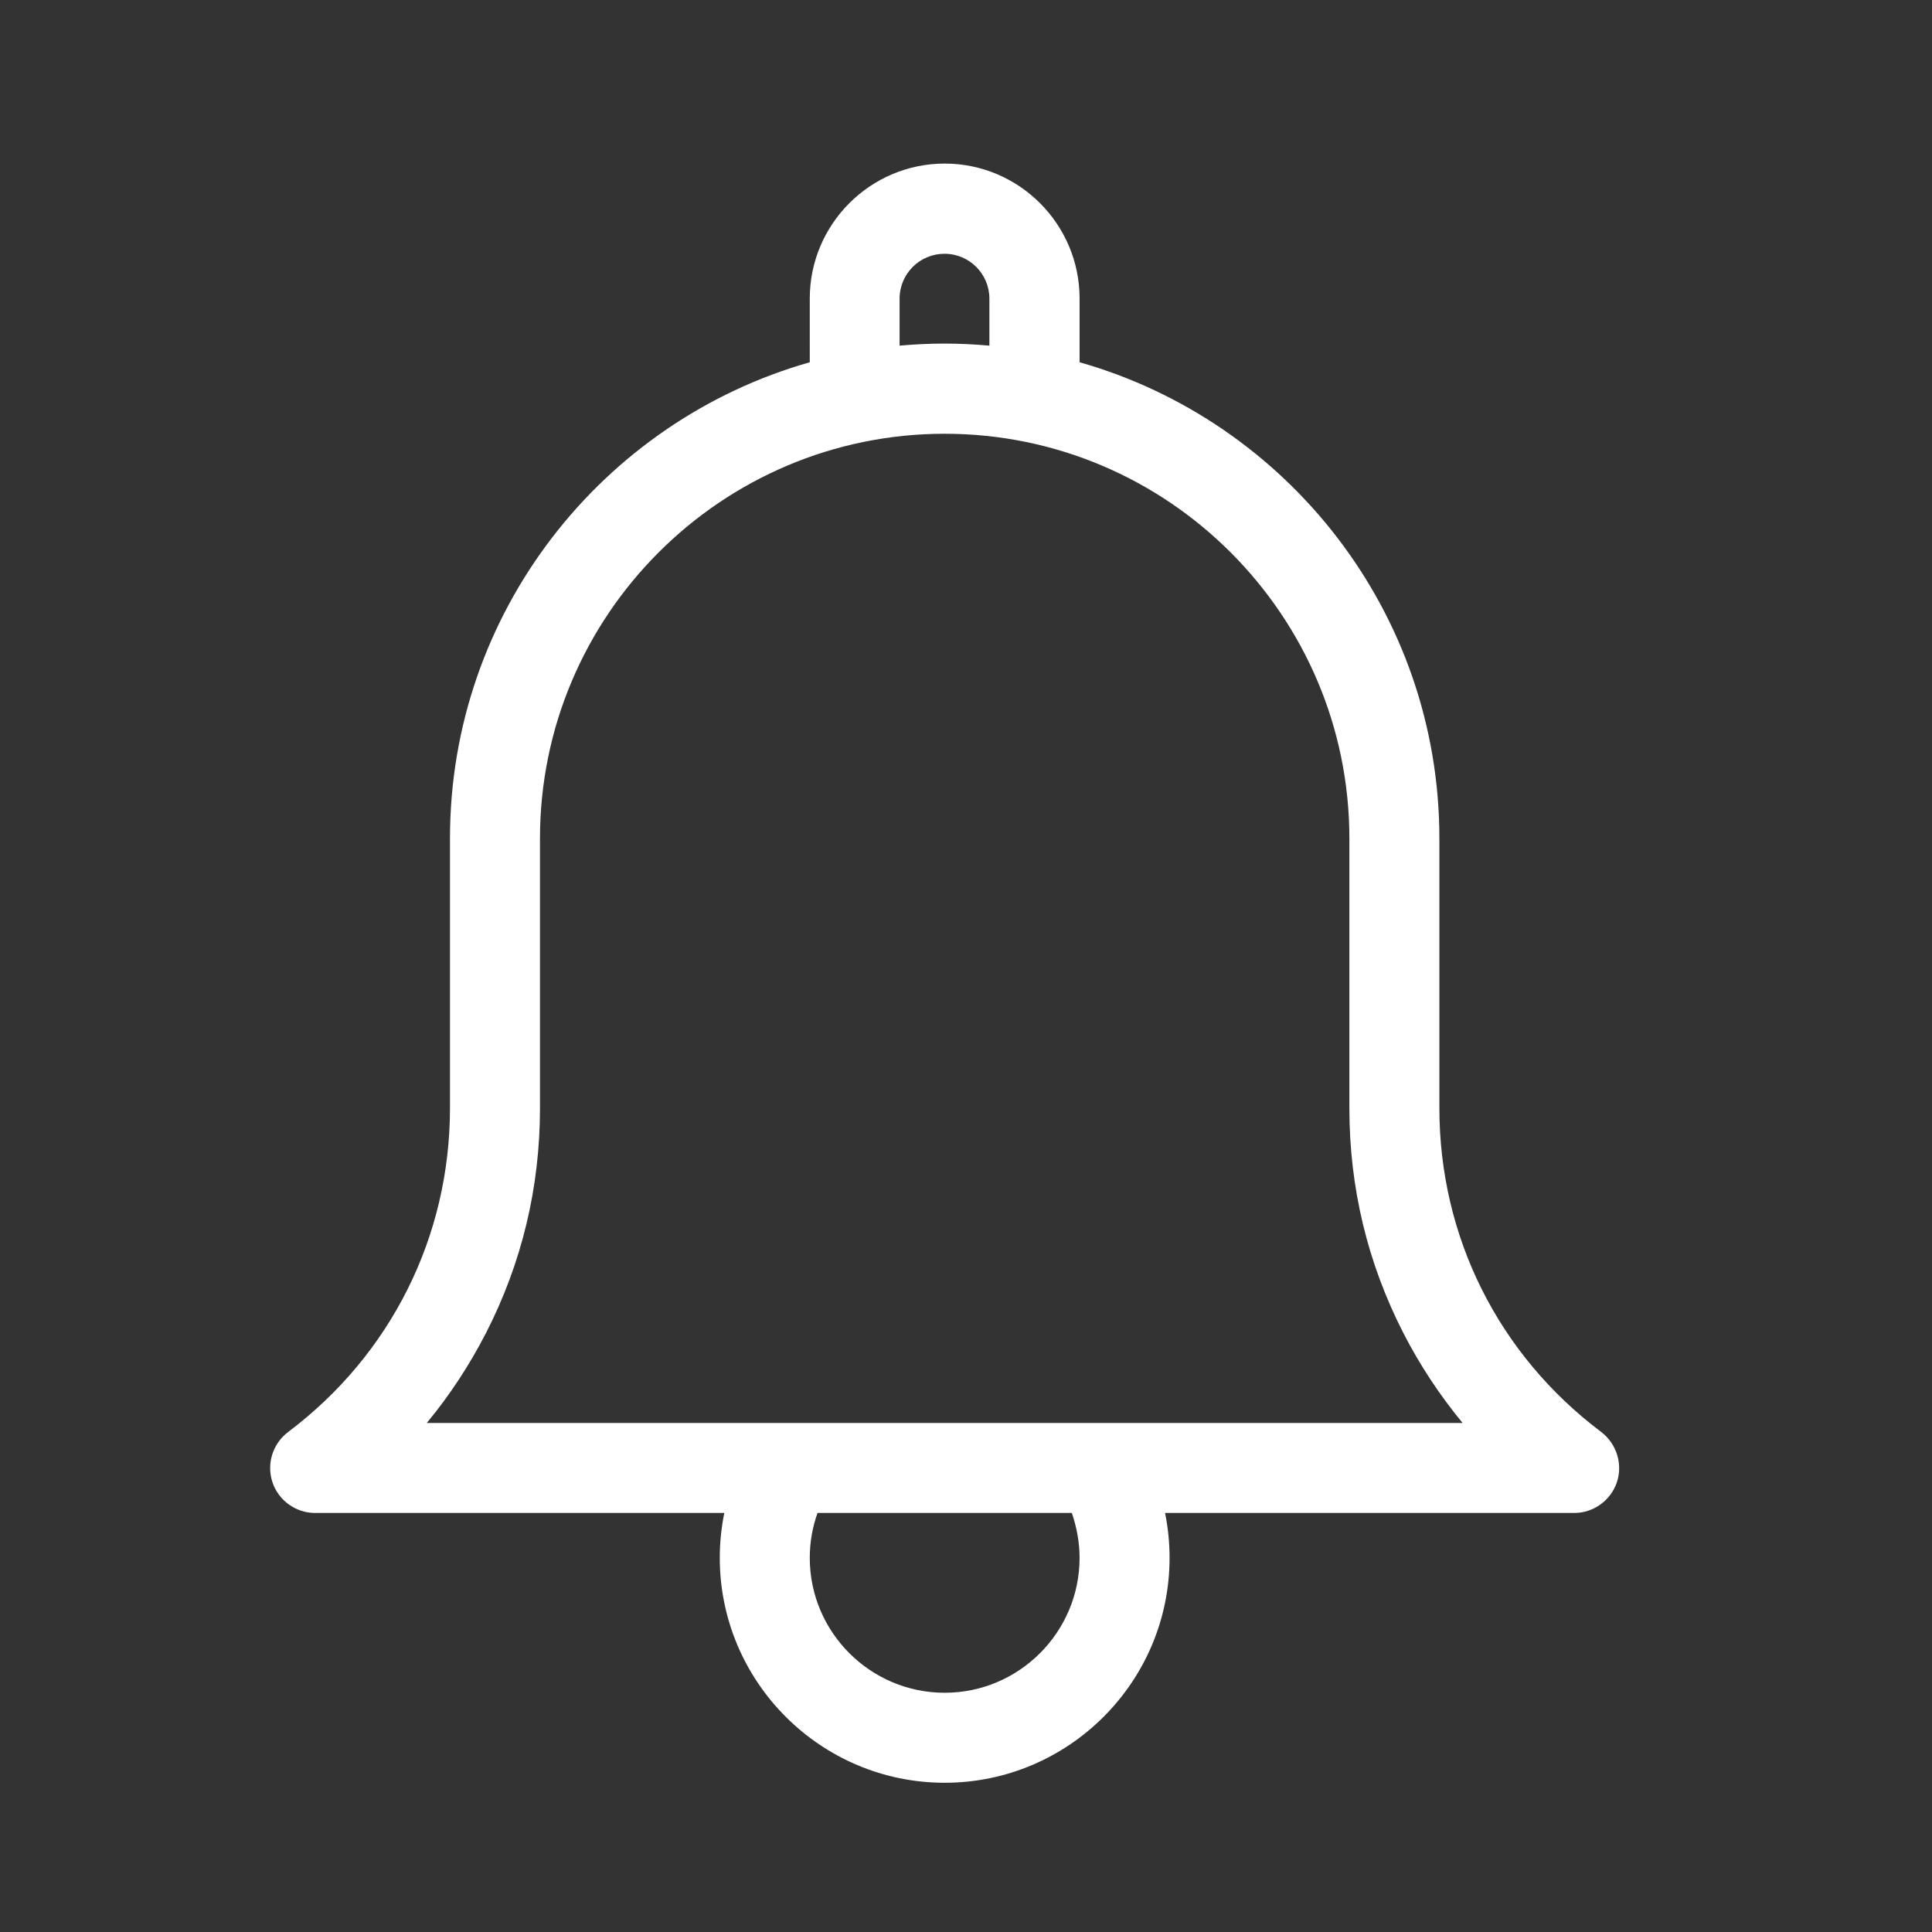 <?xml version="1.0" encoding="utf-8"?>
<!-- Generator: Adobe Illustrator 27.0.1, SVG Export Plug-In . SVG Version: 6.00 Build 0)  -->
<svg version="1.1" id="Layer_1" xmlns="http://www.w3.org/2000/svg" xmlns:xlink="http://www.w3.org/1999/xlink" x="0px" y="0px"
	 viewBox="0 0 1024 1024" style="enable-background:new 0 0 1024 1024;" xml:space="preserve">
<rect x="0" y="0" width="1024" height="1024" fill="#333333" stroke="none"/>
<style type="text/css">
	.st0{fill:#FFFFFF;}
</style>
<path class="st0" d="M848.7,759c-54.5-41-85.8-103.5-85.8-171.7v-143c0-119.8-80.8-221.1-190.7-252.3v-33.8
	c0-39.4-32.1-71.5-71.5-71.5s-71.5,32.1-71.5,71.5V192c-109.9,31.2-190.7,132.5-190.7,252.3v143c0,68.1-31.3,130.7-85.8,171.7
	c-8.2,6.2-11.5,16.9-8.3,26.6c3.2,9.7,12.4,16.3,22.6,16.3h216.9c-1.6,7.8-2.4,15.8-2.4,23.8c0,65.7,53.5,119.2,119.2,119.2
	s119.2-53.5,119.2-119.2c0-8-0.8-16-2.4-23.8h216.9c10.2,0,19.3-6.6,22.6-16.3C860.2,775.9,856.8,765.2,848.7,759L848.7,759
	L848.7,759z M476.8,158.3c0-13.2,10.7-23.8,23.8-23.8c13.2,0,23.8,10.7,23.8,23.8v24.9c-7.9-0.7-15.8-1.1-23.8-1.1s-16,0.4-23.8,1.1
	V158.3L476.8,158.3z M572.2,825.7c0,39.4-32.1,71.5-71.5,71.5s-71.5-32.1-71.5-71.5c0-8.2,1.4-16.2,4.1-23.8h134.8
	C570.7,809.5,572.2,817.6,572.2,825.7z M226.2,754.2c12.2-14.7,22.7-30.8,31.4-47.7c19-37.1,28.6-77.2,28.6-119.1v-143
	c0-118.3,96.2-214.5,214.5-214.5s214.5,96.3,214.5,214.5v143c0,42,9.6,82,28.6,119.1c8.7,17,19.3,33,31.4,47.7H226.2L226.2,754.2z"
	/>
</svg>
